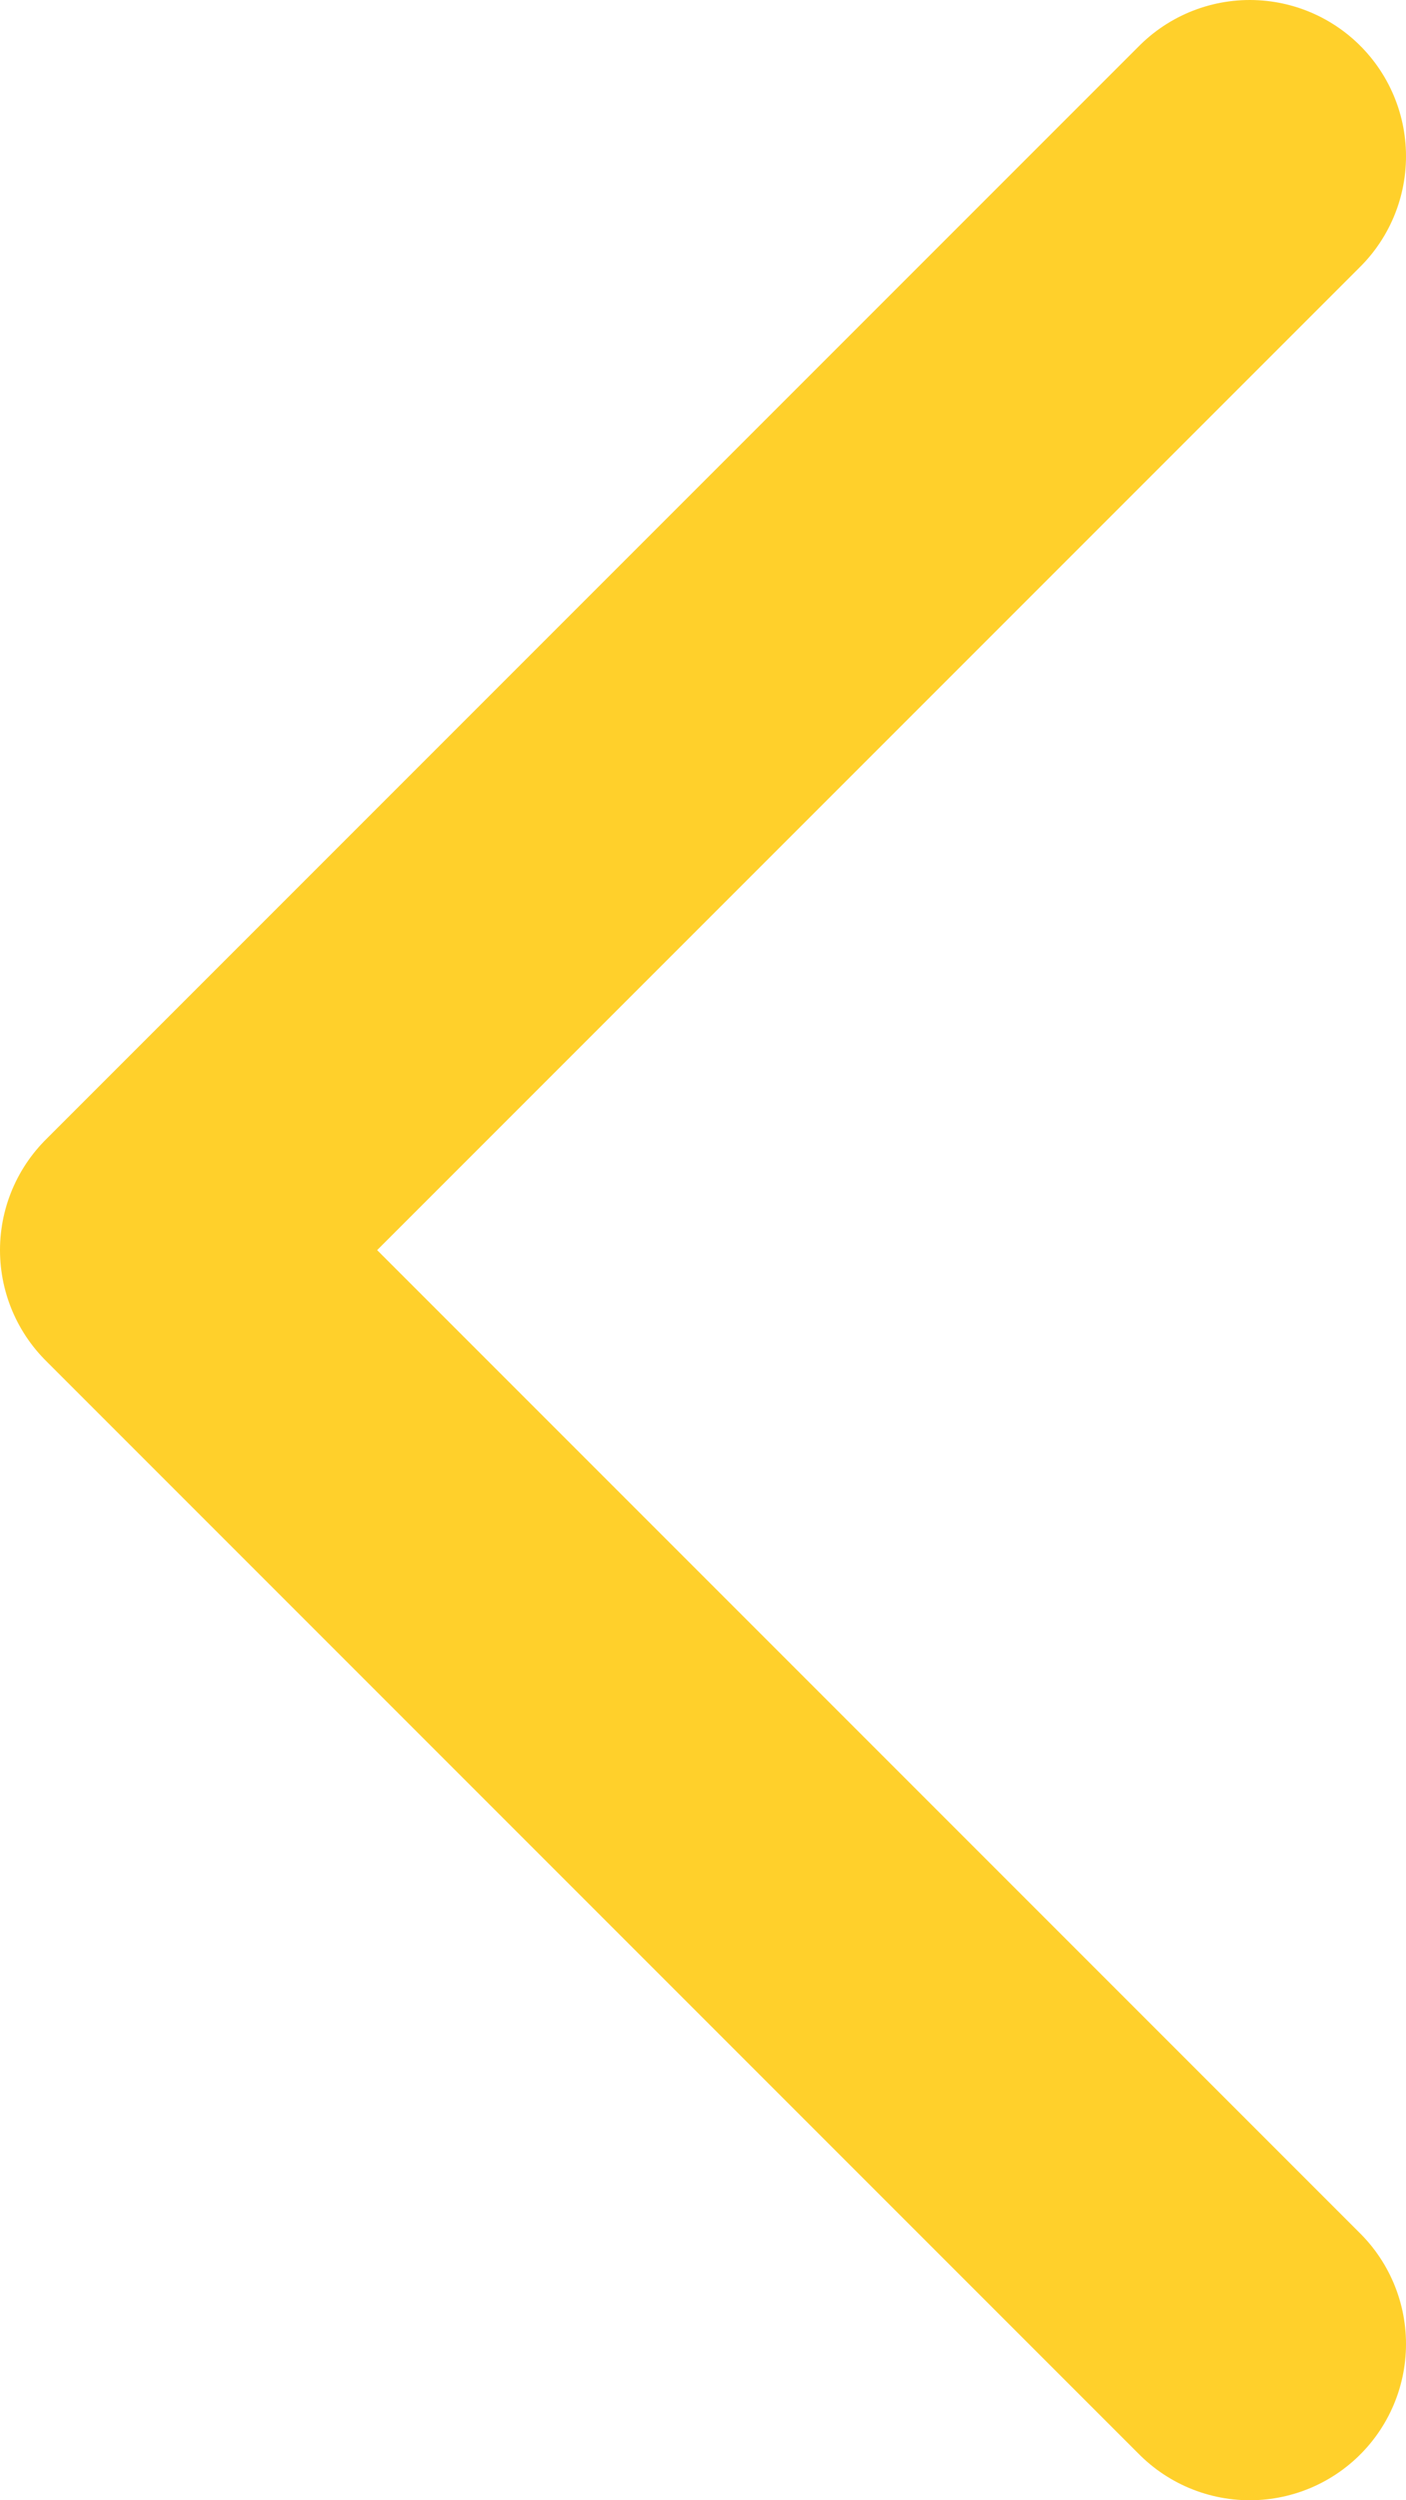 <svg width="18" height="32" viewBox="0 0 18 32" fill="none" xmlns="http://www.w3.org/2000/svg">
<path d="M16 30L2 16L16 2" stroke="#FFD02B" stroke-width="4" stroke-linecap="round" stroke-linejoin="round"/>
</svg>
